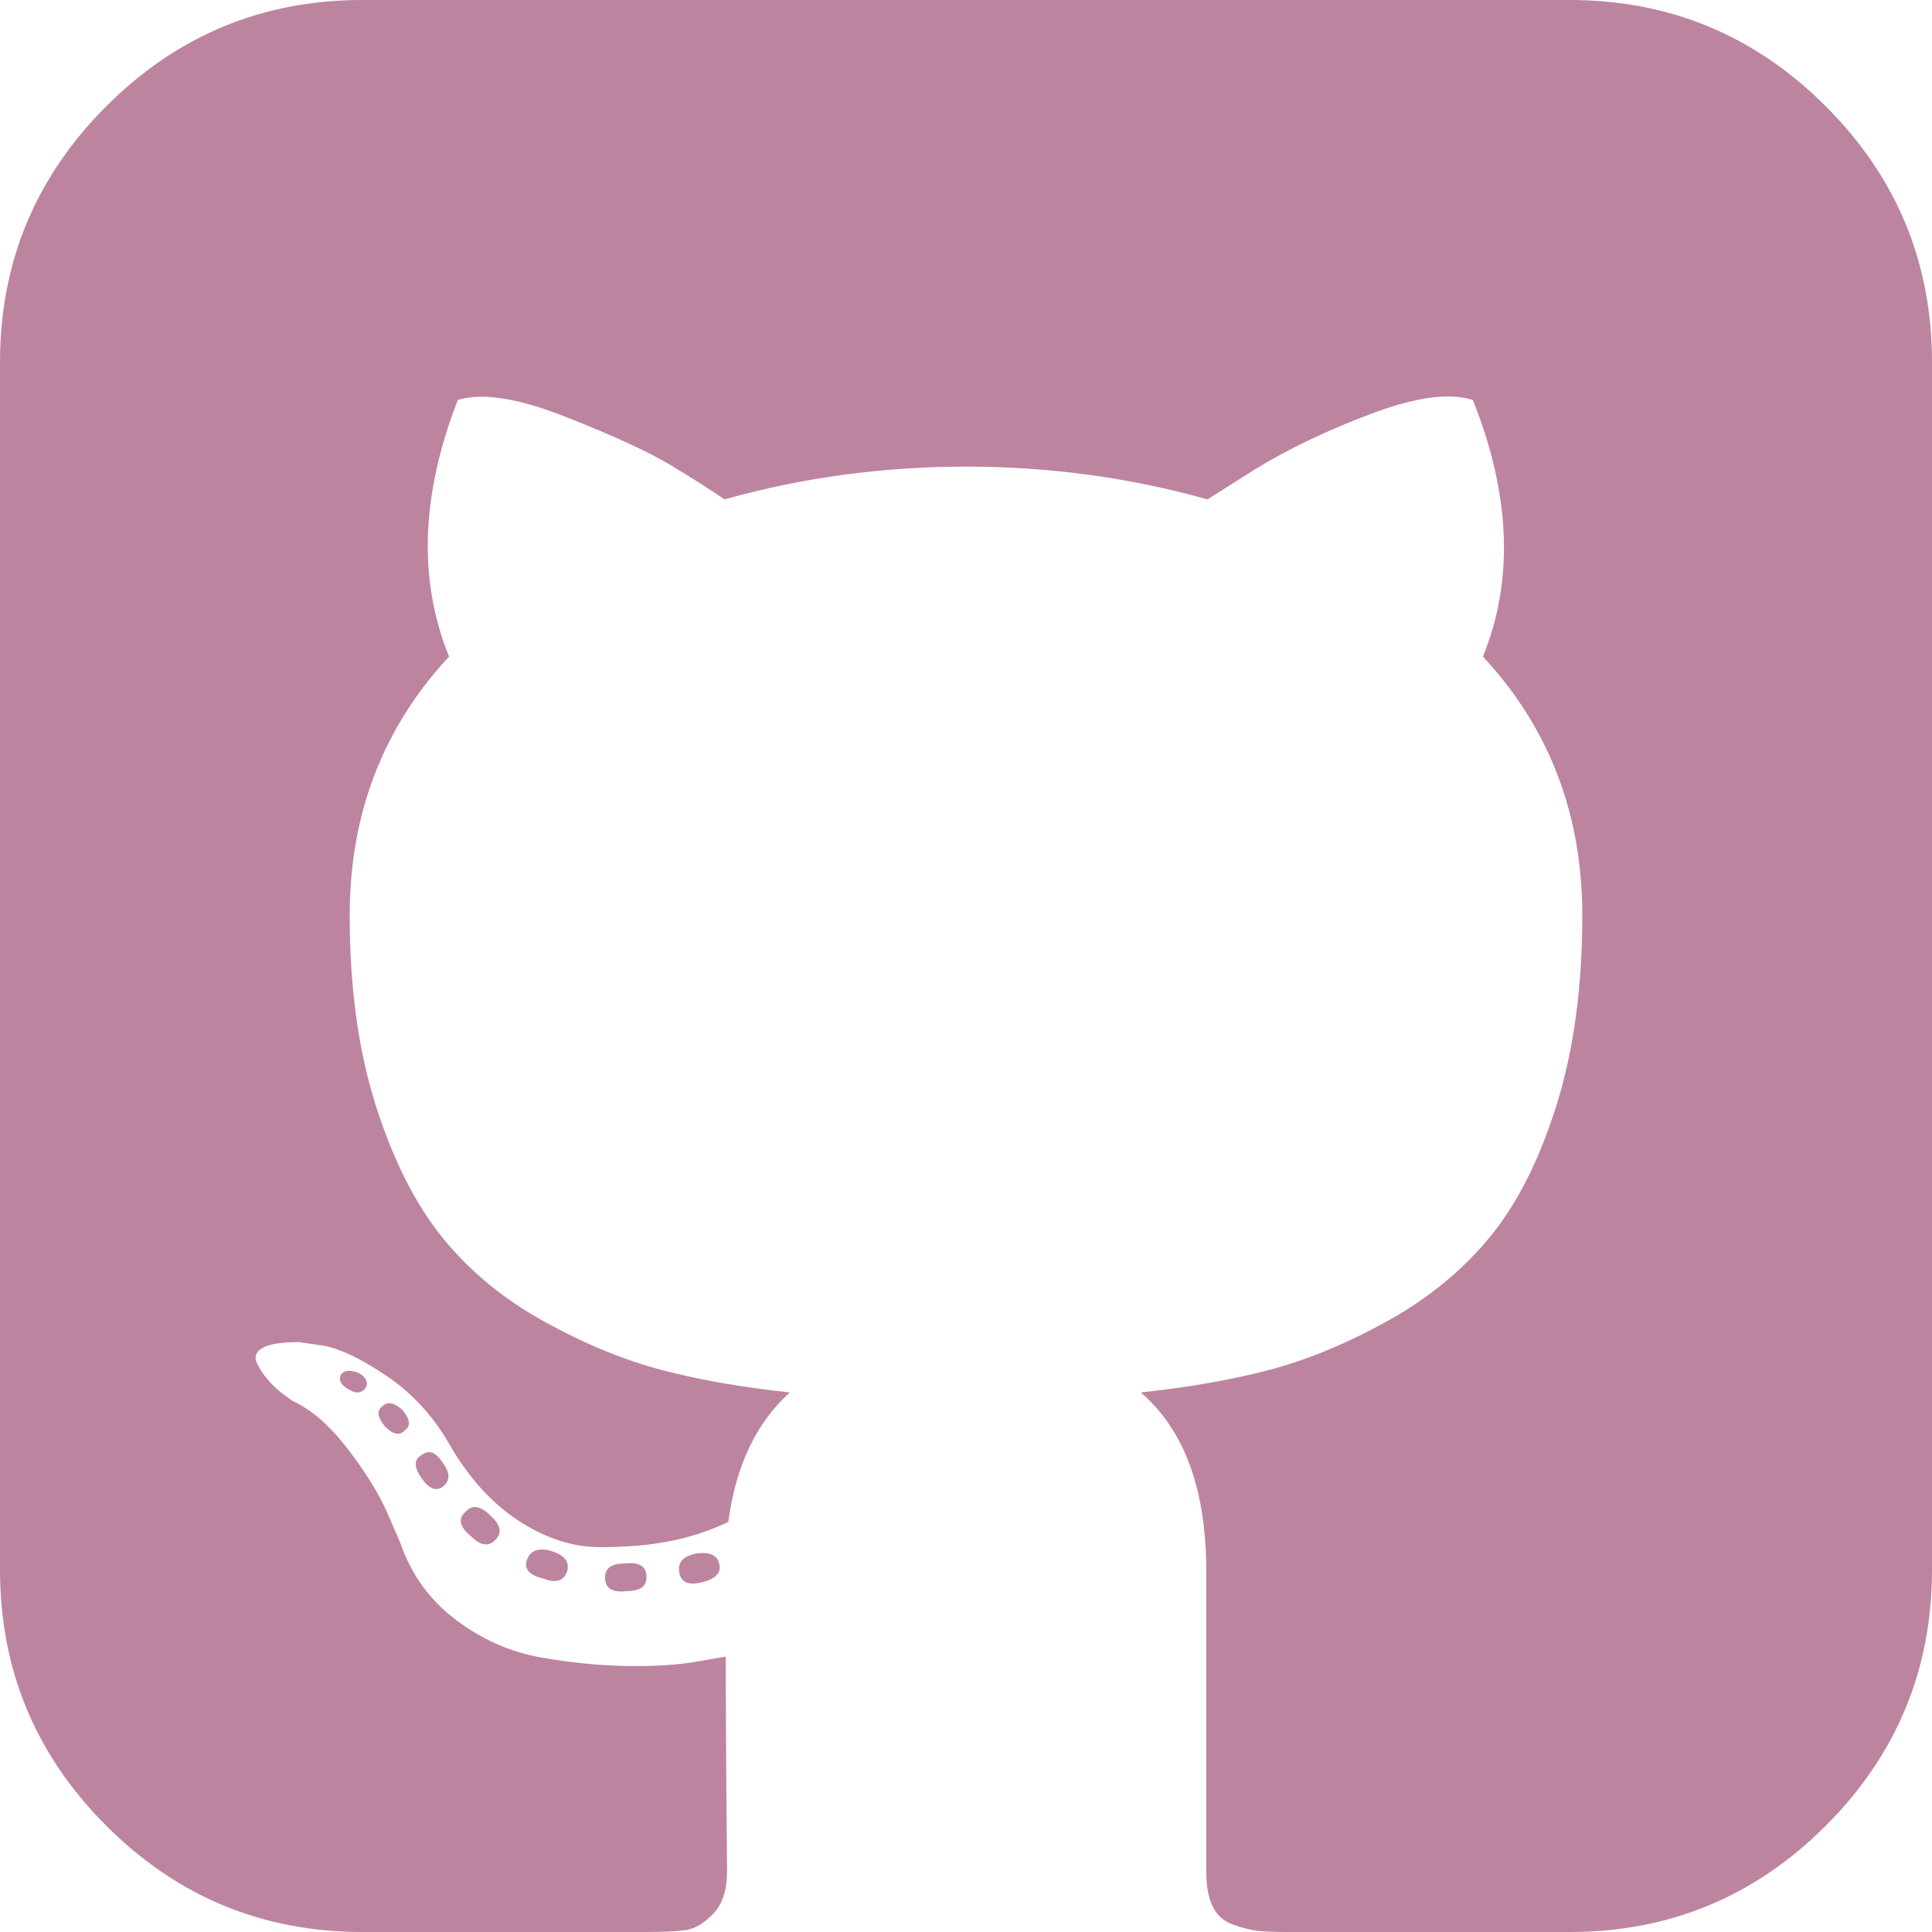 <?xml version="1.0" encoding="UTF-8" standalone="no"?>
<svg width="25px" height="25px" viewBox="0 0 25 25" version="1.1" xmlns="http://www.w3.org/2000/svg" xmlns:xlink="http://www.w3.org/1999/xlink" xmlns:sketch="http://www.bohemiancoding.com/sketch/ns">
    <!-- Generator: Sketch 3.3.2 (12043) - http://www.bohemiancoding.com/sketch -->
    <title>Shape</title>
    <desc>Created with Sketch.</desc>
    <defs></defs>
    <g id="Welcome" stroke="none" stroke-width="1" fill="none" fill-rule="evenodd" sketch:type="MSPage">
        <g id="Desktop" sketch:type="MSArtboardGroup" transform="translate(-594, -2426)" fill="#BD84A0">
            <path d="M600.413,2445.922 C600.326,2446.02 600.217,2446.003 600.087,2445.873 C599.946,2445.754 599.924,2445.651 600.022,2445.564 C600.109,2445.466 600.217,2445.482 600.348,2445.613 C600.478,2445.732 600.5,2445.835 600.413,2445.922 L600.413,2445.922 Z M599.729,2444.929 C599.827,2445.059 599.827,2445.162 599.729,2445.238 C599.642,2445.303 599.55,2445.265 599.452,2445.124 C599.355,2444.983 599.355,2444.886 599.452,2444.831 C599.55,2444.755 599.642,2444.788 599.729,2444.929 L599.729,2444.929 Z M598.736,2443.952 C598.682,2444.028 598.612,2444.039 598.525,2443.985 C598.416,2443.931 598.378,2443.866 598.411,2443.79 C598.443,2443.735 598.514,2443.725 598.622,2443.757 C598.731,2443.811 598.769,2443.877 598.736,2443.952 L598.736,2443.952 Z M599.241,2444.506 C599.176,2444.582 599.089,2444.566 598.98,2444.457 C598.883,2444.338 598.872,2444.251 598.948,2444.197 C599.013,2444.132 599.1,2444.148 599.208,2444.245 C599.306,2444.365 599.317,2444.452 599.241,2444.506 L599.241,2444.506 Z M601.34,2446.329 C601.297,2446.459 601.194,2446.492 601.031,2446.426 C600.847,2446.383 600.776,2446.302 600.82,2446.182 C600.863,2446.063 600.966,2446.025 601.129,2446.068 C601.303,2446.123 601.373,2446.209 601.34,2446.329 L601.34,2446.329 Z M602.366,2446.41 C602.366,2446.53 602.279,2446.589 602.105,2446.589 C601.921,2446.611 601.829,2446.551 601.829,2446.41 C601.829,2446.291 601.916,2446.231 602.089,2446.231 C602.274,2446.209 602.366,2446.269 602.366,2446.41 L602.366,2446.41 Z M603.31,2446.247 C603.332,2446.356 603.256,2446.432 603.082,2446.475 C602.908,2446.519 602.811,2446.475 602.789,2446.345 C602.767,2446.215 602.843,2446.133 603.017,2446.101 C603.191,2446.079 603.288,2446.128 603.31,2446.247 L603.31,2446.247 Z M619,2446.312 C619,2447.604 618.542,2448.708 617.625,2449.625 C616.708,2450.542 615.604,2451 614.312,2451 L610.667,2451 C610.493,2451 610.36,2450.995 610.268,2450.984 C610.176,2450.973 610.07,2450.946 609.951,2450.902 C609.831,2450.859 609.744,2450.78 609.69,2450.666 C609.636,2450.552 609.609,2450.403 609.609,2450.219 L609.609,2446.329 C609.609,2445.276 609.327,2444.506 608.762,2444.018 C609.381,2443.952 609.937,2443.855 610.431,2443.725 C610.924,2443.594 611.434,2443.383 611.961,2443.09 C612.487,2442.797 612.926,2442.436 613.279,2442.007 C613.632,2441.579 613.919,2441.009 614.142,2440.298 C614.364,2439.588 614.475,2438.771 614.475,2437.849 C614.475,2436.536 614.047,2435.418 613.189,2434.496 C613.591,2433.509 613.548,2432.402 613.059,2431.176 C612.755,2431.078 612.316,2431.138 611.741,2431.355 C611.166,2431.572 610.667,2431.811 610.243,2432.071 L609.625,2432.462 C608.616,2432.179 607.574,2432.038 606.5,2432.038 C605.426,2432.038 604.384,2432.179 603.375,2432.462 C603.201,2432.342 602.971,2432.196 602.683,2432.022 C602.396,2431.849 601.943,2431.64 601.324,2431.396 C600.706,2431.151 600.239,2431.078 599.924,2431.176 C599.447,2432.402 599.409,2433.509 599.811,2434.496 C598.953,2435.418 598.525,2436.536 598.525,2437.849 C598.525,2438.771 598.636,2439.585 598.858,2440.29 C599.081,2440.996 599.366,2441.565 599.713,2441.999 C600.06,2442.433 600.497,2442.797 601.023,2443.09 C601.549,2443.383 602.059,2443.594 602.553,2443.725 C603.047,2443.855 603.603,2443.952 604.221,2444.018 C603.787,2444.408 603.521,2444.967 603.424,2445.694 C603.196,2445.803 602.952,2445.884 602.691,2445.938 C602.431,2445.992 602.122,2446.02 601.764,2446.02 C601.406,2446.02 601.05,2445.903 600.698,2445.67 C600.345,2445.436 600.044,2445.097 599.794,2444.652 C599.588,2444.305 599.325,2444.023 599.005,2443.806 C598.685,2443.589 598.416,2443.459 598.199,2443.415 L597.874,2443.367 C597.646,2443.367 597.488,2443.391 597.402,2443.44 C597.315,2443.489 597.288,2443.551 597.32,2443.627 C597.353,2443.703 597.402,2443.779 597.467,2443.855 C597.532,2443.931 597.602,2443.996 597.678,2444.05 L597.792,2444.132 C598.031,2444.24 598.267,2444.446 598.5,2444.75 C598.734,2445.054 598.905,2445.331 599.013,2445.58 L599.176,2445.954 C599.317,2446.367 599.556,2446.7 599.892,2446.955 C600.228,2447.21 600.592,2447.373 600.982,2447.444 C601.373,2447.514 601.75,2447.552 602.114,2447.558 C602.477,2447.563 602.778,2447.544 603.017,2447.501 L603.391,2447.436 C603.391,2447.848 603.394,2448.407 603.399,2449.112 C603.405,2449.817 603.408,2450.186 603.408,2450.219 C603.408,2450.457 603.348,2450.639 603.229,2450.764 C603.109,2450.889 602.99,2450.959 602.87,2450.976 C602.751,2450.992 602.572,2451 602.333,2451 L598.688,2451 C597.396,2451 596.292,2450.542 595.375,2449.625 C594.458,2448.708 594,2447.604 594,2446.312 L594,2430.688 C594,2429.396 594.458,2428.292 595.375,2427.375 C596.292,2426.458 597.396,2426 598.688,2426 L614.312,2426 C615.604,2426 616.708,2426.458 617.625,2427.375 C618.542,2428.292 619,2429.396 619,2430.688 L619,2446.312 Z" id="Shape" sketch:type="MSShapeGroup"></path>
        </g>
    </g>
</svg>
